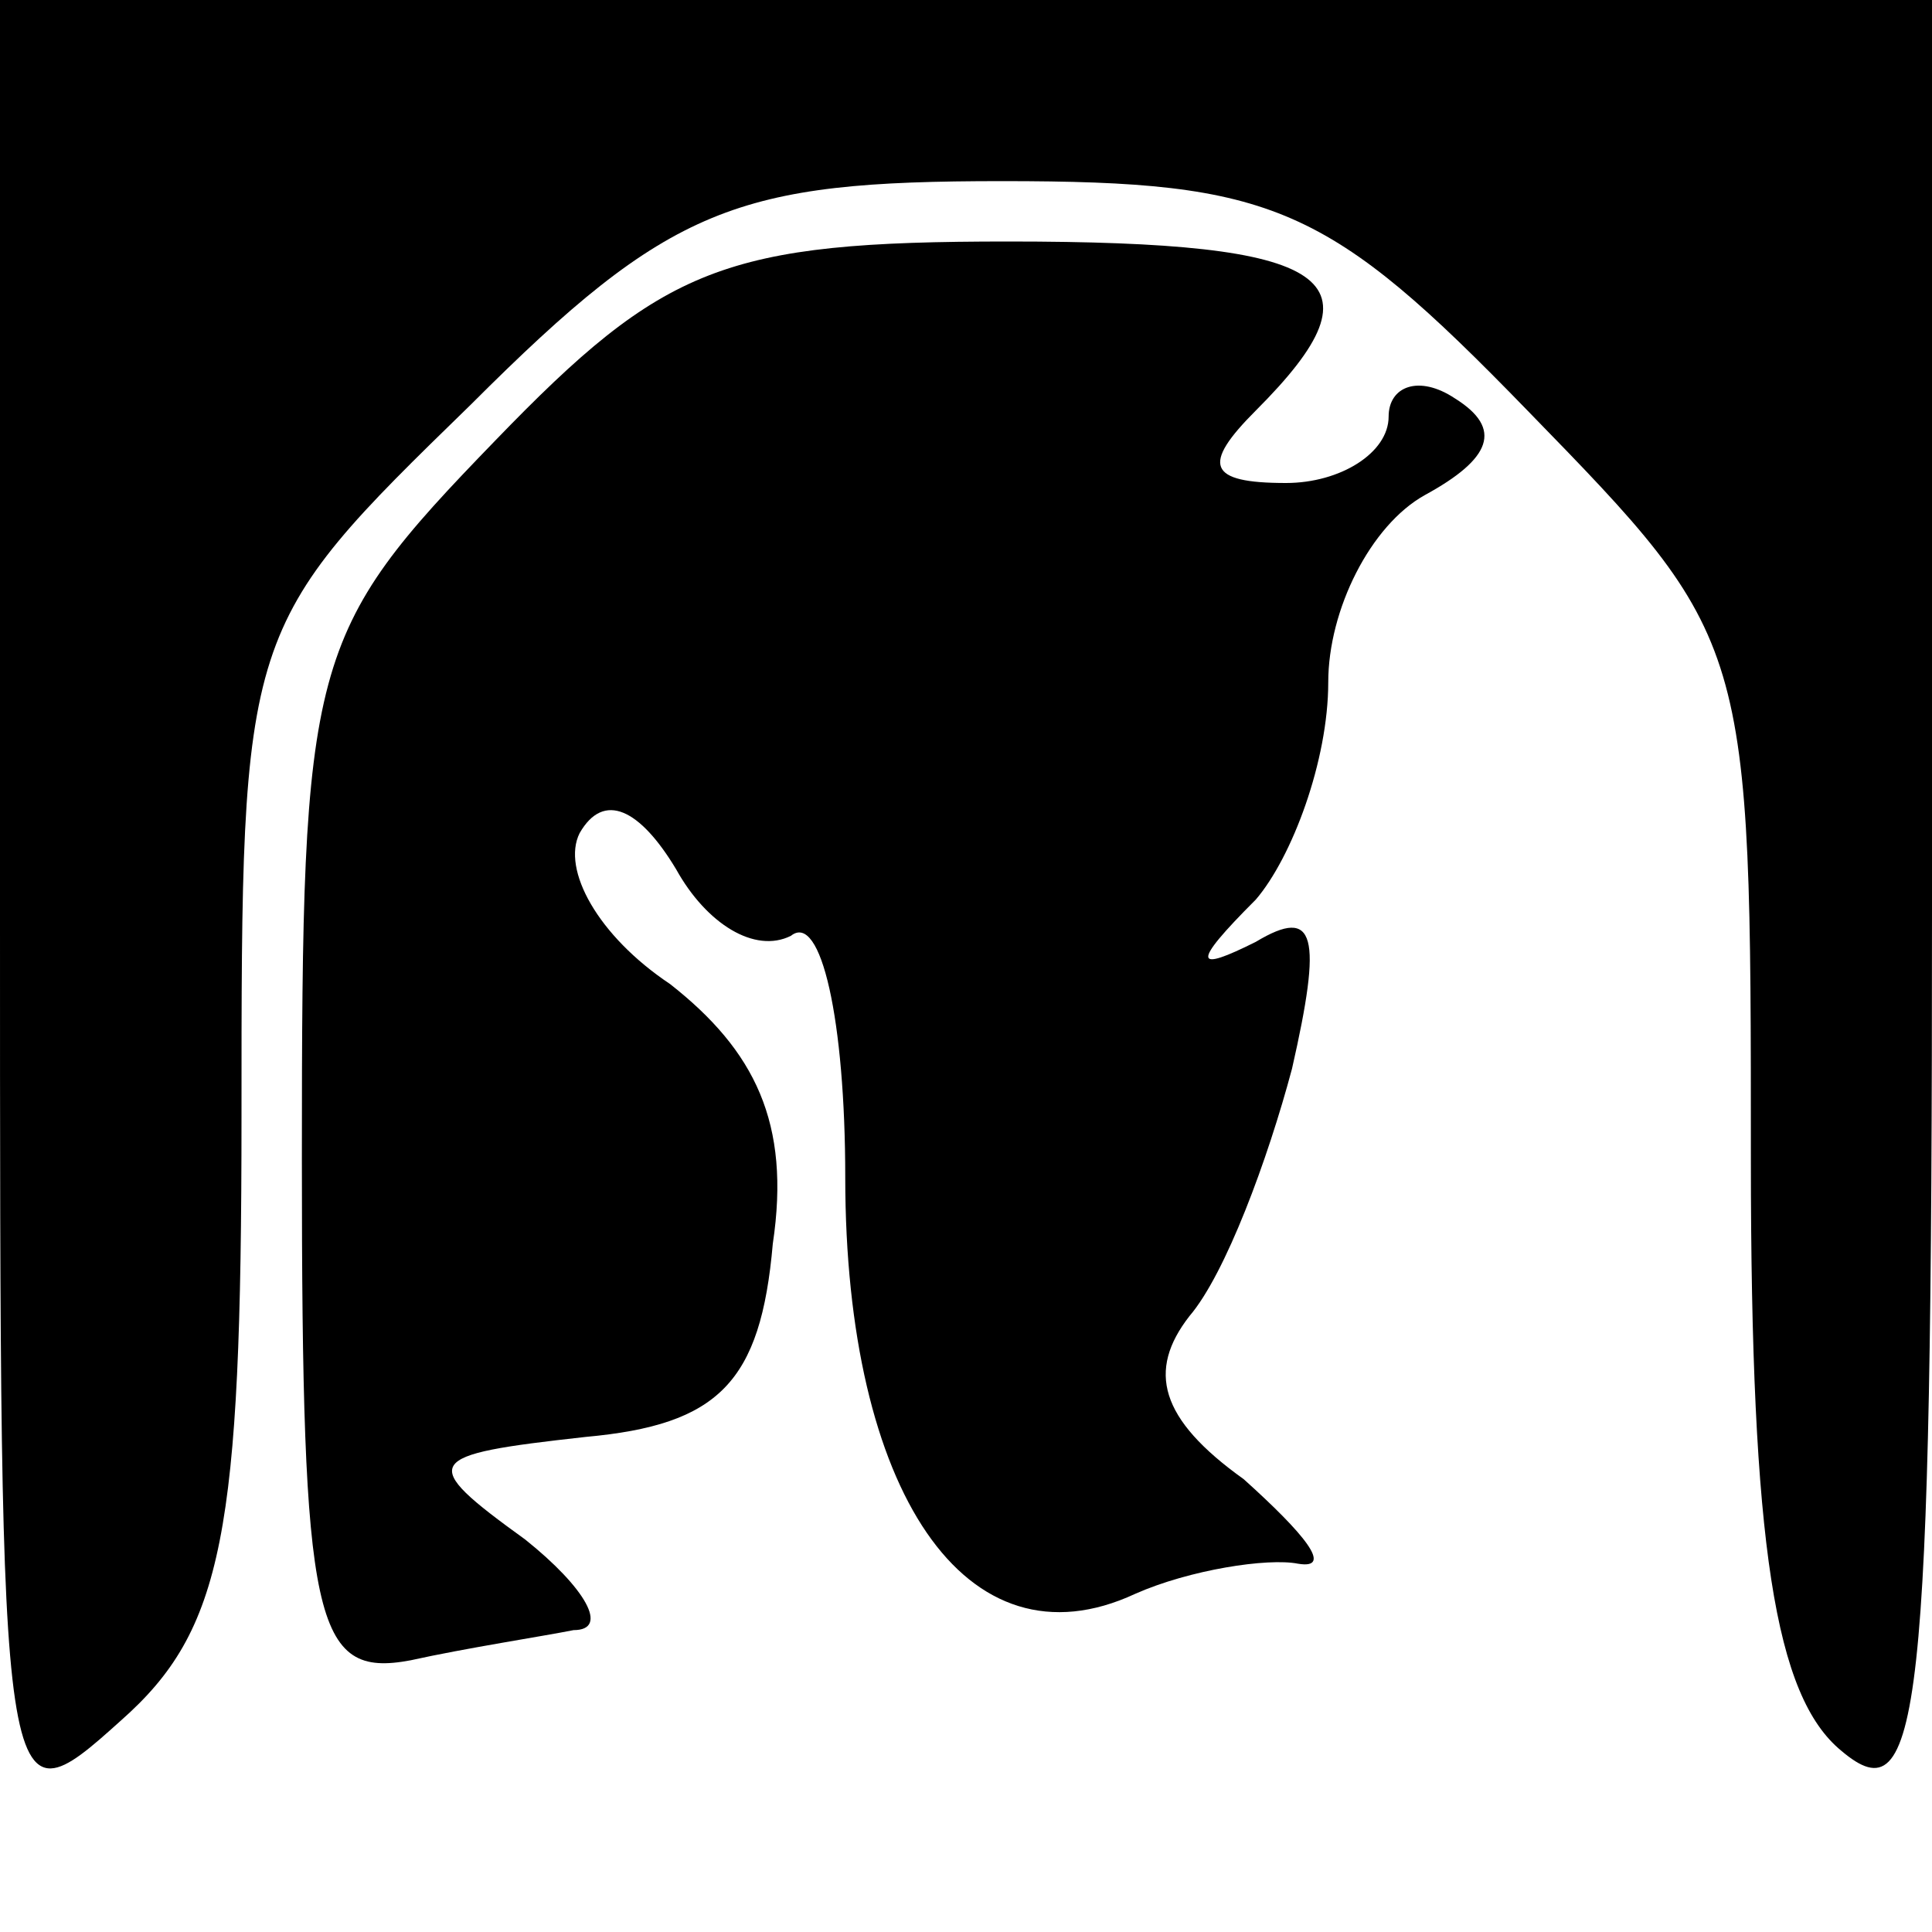 <?xml version="1.0" standalone="no"?>
<!DOCTYPE svg PUBLIC "-//W3C//DTD SVG 20010904//EN"
 "http://www.w3.org/TR/2001/REC-SVG-20010904/DTD/svg10.dtd">
<svg version="1.0" xmlns="http://www.w3.org/2000/svg"
 width="32pt" height="32pt" viewBox="0 0 32 32"
 preserveAspectRatio="xMidYMid meet">
<g transform="translate(0,32) scale(0.1,-0.1)"
fill="#000000" stroke="none">
<path fill="#000000" stroke="none" d="M0 168 c0 -150 0 -151 20 -133 17 15
20 31 20 100 0 81 0 81 38 118 33 33 44 37 88 37 45 0 54 -4 87 -38 37 -38 37
-38 37 -124 0 -64 4 -89 15 -98 13 -11 15 5 15 139 l0 151 -160 0 -160 0 0
-152z"/>
<path fill="#000000" stroke="none" d="M82 247 c-31 -32 -32 -36 -32 -119 0
-77 2 -86 18 -83 9 2 22 4 27 5 6 0 2 7 -8 15 -18 13 -17 14 10 17 22 2 29 9
31 32 3 20 -3 32 -17 43 -12 8 -18 19 -15 25 4 7 10 4 16 -6 5 -9 13 -14 19
-11 5 4 9 -14 9 -40 0 -52 20 -82 48 -69 9 4 22 6 27 5 6 -1 1 5 -9 14 -14 10
-16 18 -9 27 6 7 13 26 17 41 5 22 4 27 -6 21 -10 -5 -11 -4 0 7 6 7 12 23 12
36 0 12 7 26 16 31 11 6 13 11 5 16 -6 4 -11 2 -11 -3 0 -6 -8 -11 -17 -11
-13 0 -14 3 -5 12 22 22 13 28 -41 28 -47 0 -57 -4 -85 -33z"/>
</g>
</svg>
